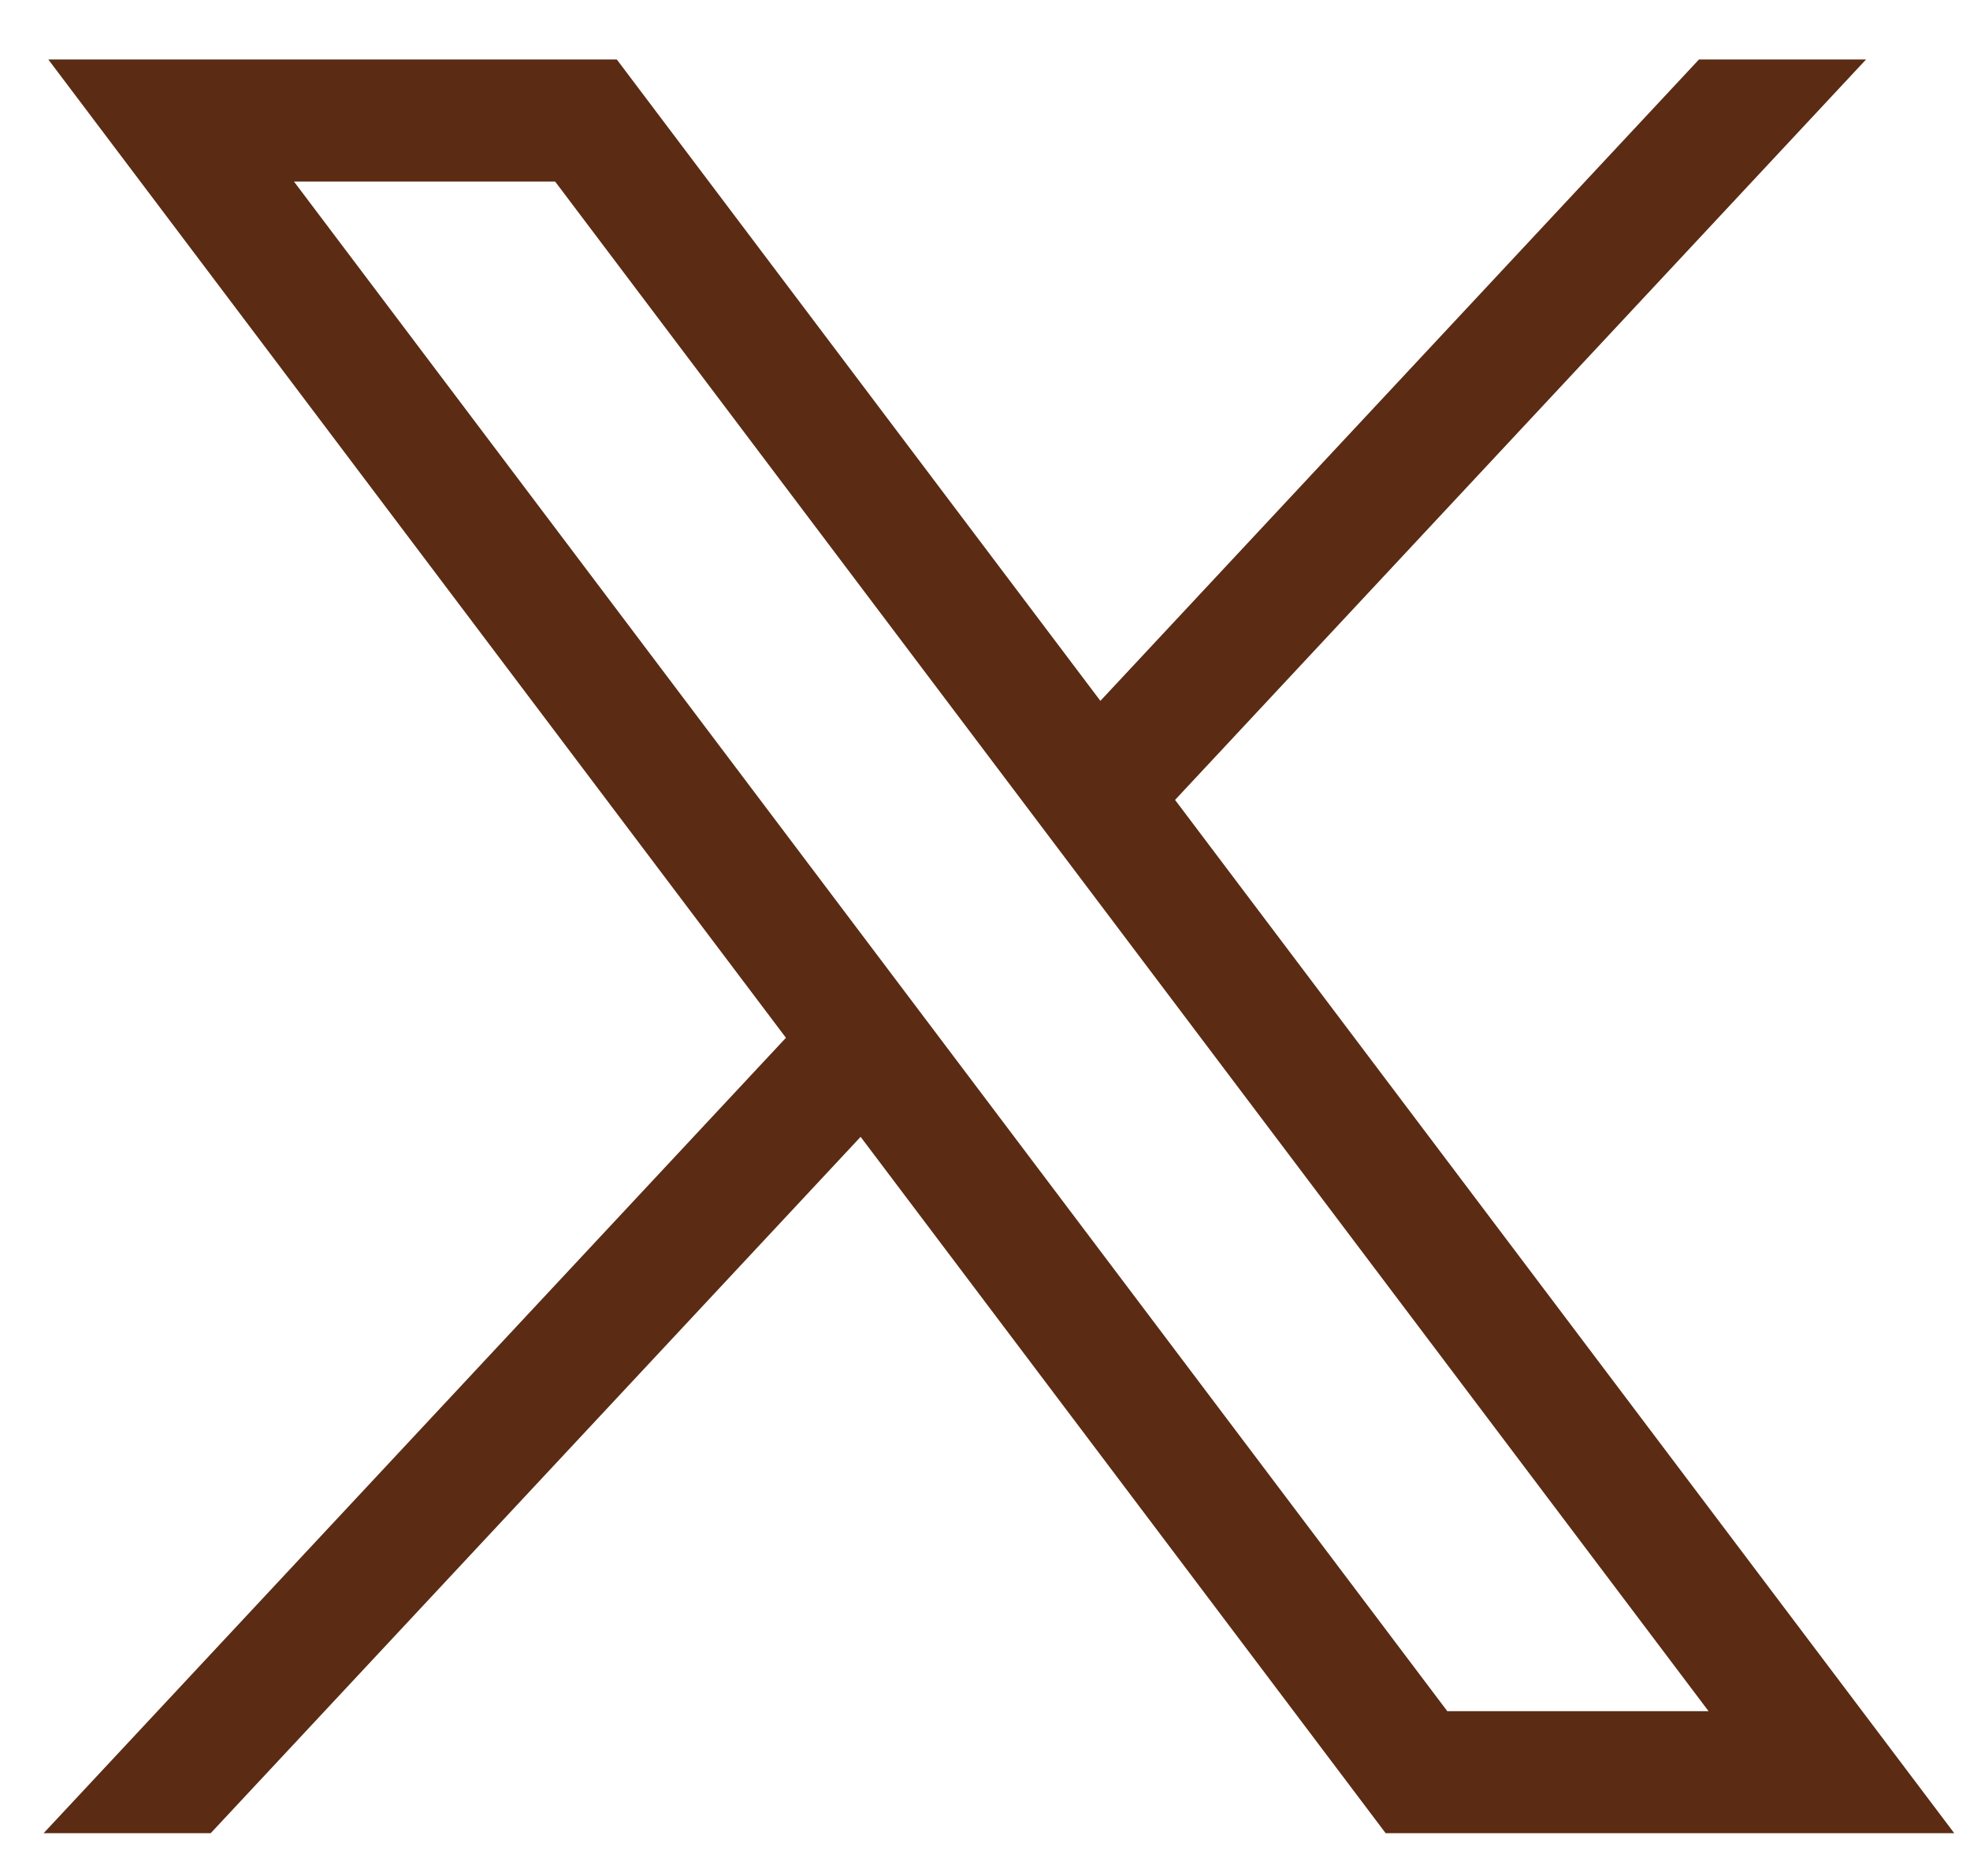 <svg width="21" height="20" viewBox="0 0 21 20" fill="none" xmlns="http://www.w3.org/2000/svg">
<path d="M0.515 0.634L8.378 11.064L0.465 19.544H2.246L9.174 12.12L14.771 19.544H20.832L12.526 8.528L19.892 0.634H18.111L11.73 7.472L6.575 0.634H0.515ZM3.134 1.936H5.918L18.213 18.243H15.428L3.134 1.936Z" fill="#5B2B13"/>
</svg>
